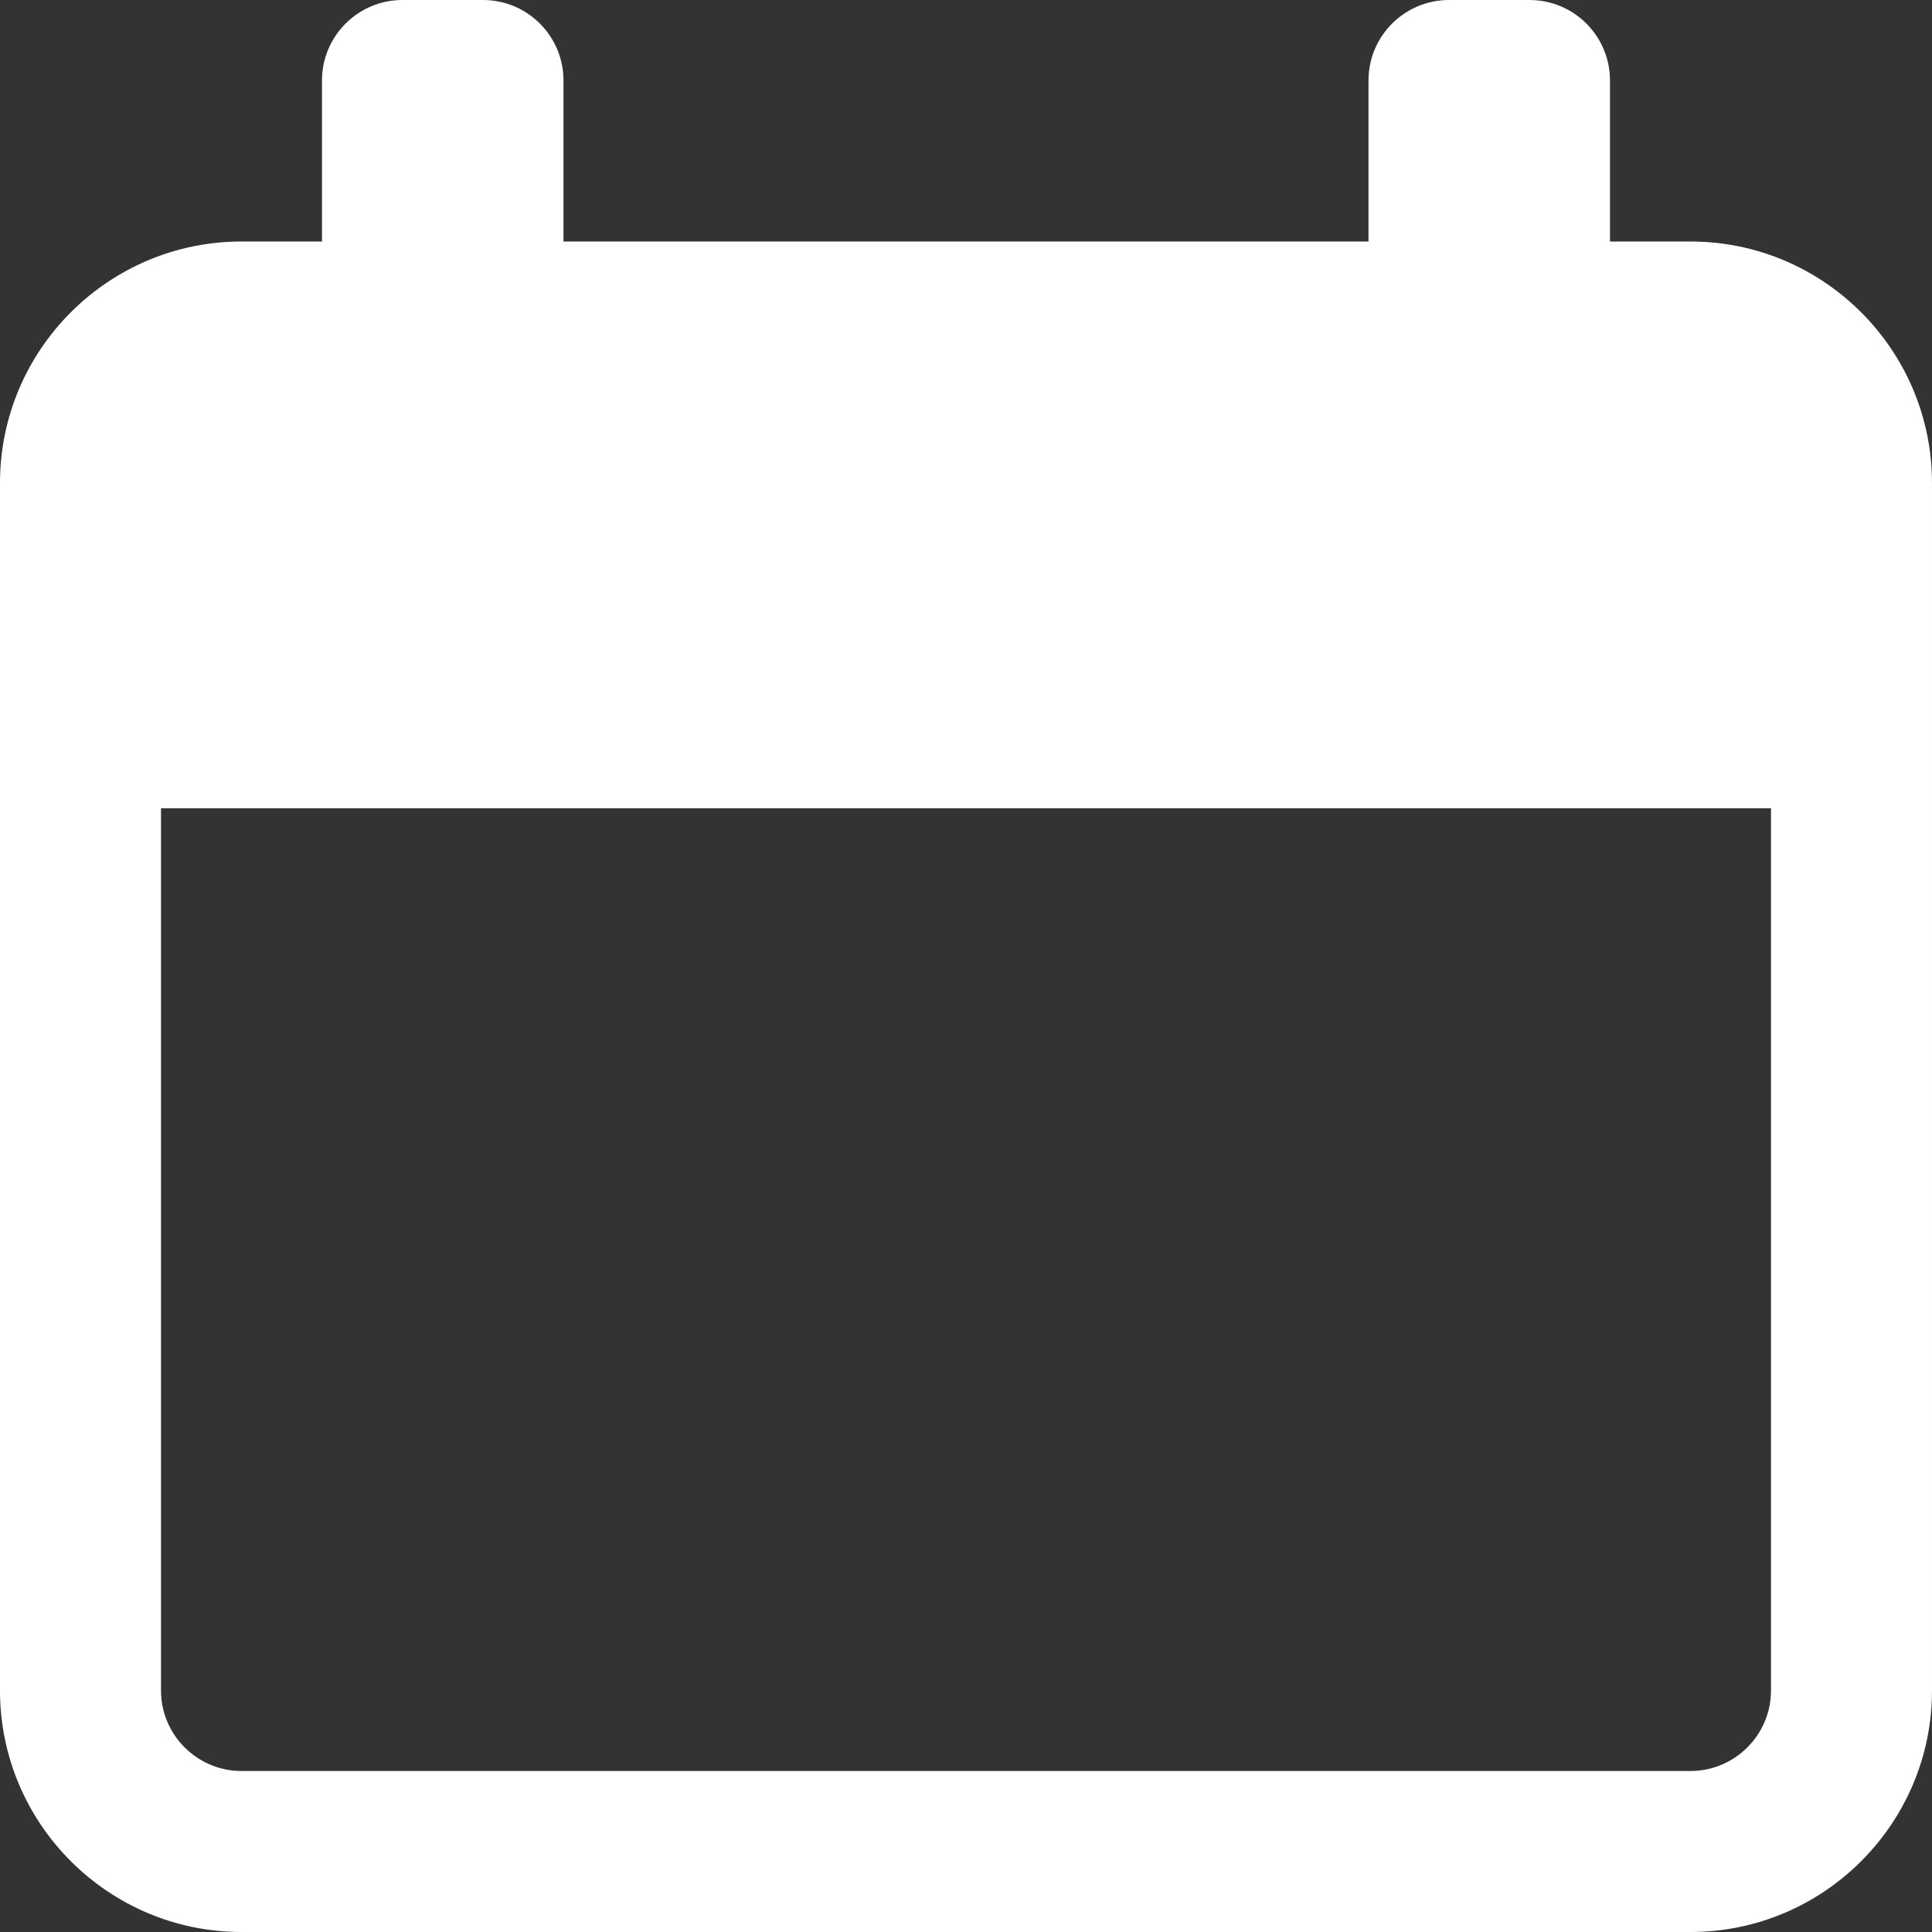 <?xml version="1.0" encoding="UTF-8"?>
<!DOCTYPE svg PUBLIC "-//W3C//DTD SVG 1.1//EN" "http://www.w3.org/Graphics/SVG/1.1/DTD/svg11.dtd">
<!-- Creator: CorelDRAW 2020 (64-Bit) -->
<svg xmlns="http://www.w3.org/2000/svg" xml:space="preserve" width="135.467mm" height="135.467mm" version="1.1" style="shape-rendering:geometricPrecision; text-rendering:geometricPrecision; image-rendering:optimizeQuality; fill-rule:evenodd; clip-rule:evenodd"
viewBox="0 0 2208.97 2208.97"
 xmlns:xlink="http://www.w3.org/1999/xlink"
 xmlns:xodm="http://www.corel.com/coreldraw/odm/2003">
 <rect x="0" y="0" width="2208.97" height="2208.97" fill="#333333" stroke="none"/>
 <defs>
  <style type="text/css">
   <![CDATA[
    .fil0 {fill:white;fill-rule:nonzero}
   ]]>
  </style>
 </defs>
 <g id="Слой_x0020_1">
  <path class="fil0" d="M1932.85 276.12l-92.04 0 0 -184.08c0,-50.81 -41.23,-92.04 -92.04,-92.04l-92.04 0c-50.81,0 -92.04,41.23 -92.04,92.04l0 184.08 -920.41 0 0 -184.08c0,-50.81 -41.23,-92.04 -92.04,-92.04l-92.04 0c-50.81,0 -92.04,41.23 -92.04,92.04l0 184.08 -92.04 0c-152.24,0 -276.12,123.89 -276.12,276.12l0 1380.61c0,152.24 123.89,276.12 276.12,276.12l1656.73 0c152.24,0 276.12,-123.89 276.12,-276.12l0 -1380.61c0,-152.24 -123.89,-276.12 -276.12,-276.12zm92.04 1656.73c0,50.71 -41.33,92.04 -92.04,92.04l-1656.73 0c-50.71,0 -92.04,-41.33 -92.04,-92.04l0 -1008.76 1840.81 0 0 1008.76z" data-original="#000000"/>
 </g>
</svg>
